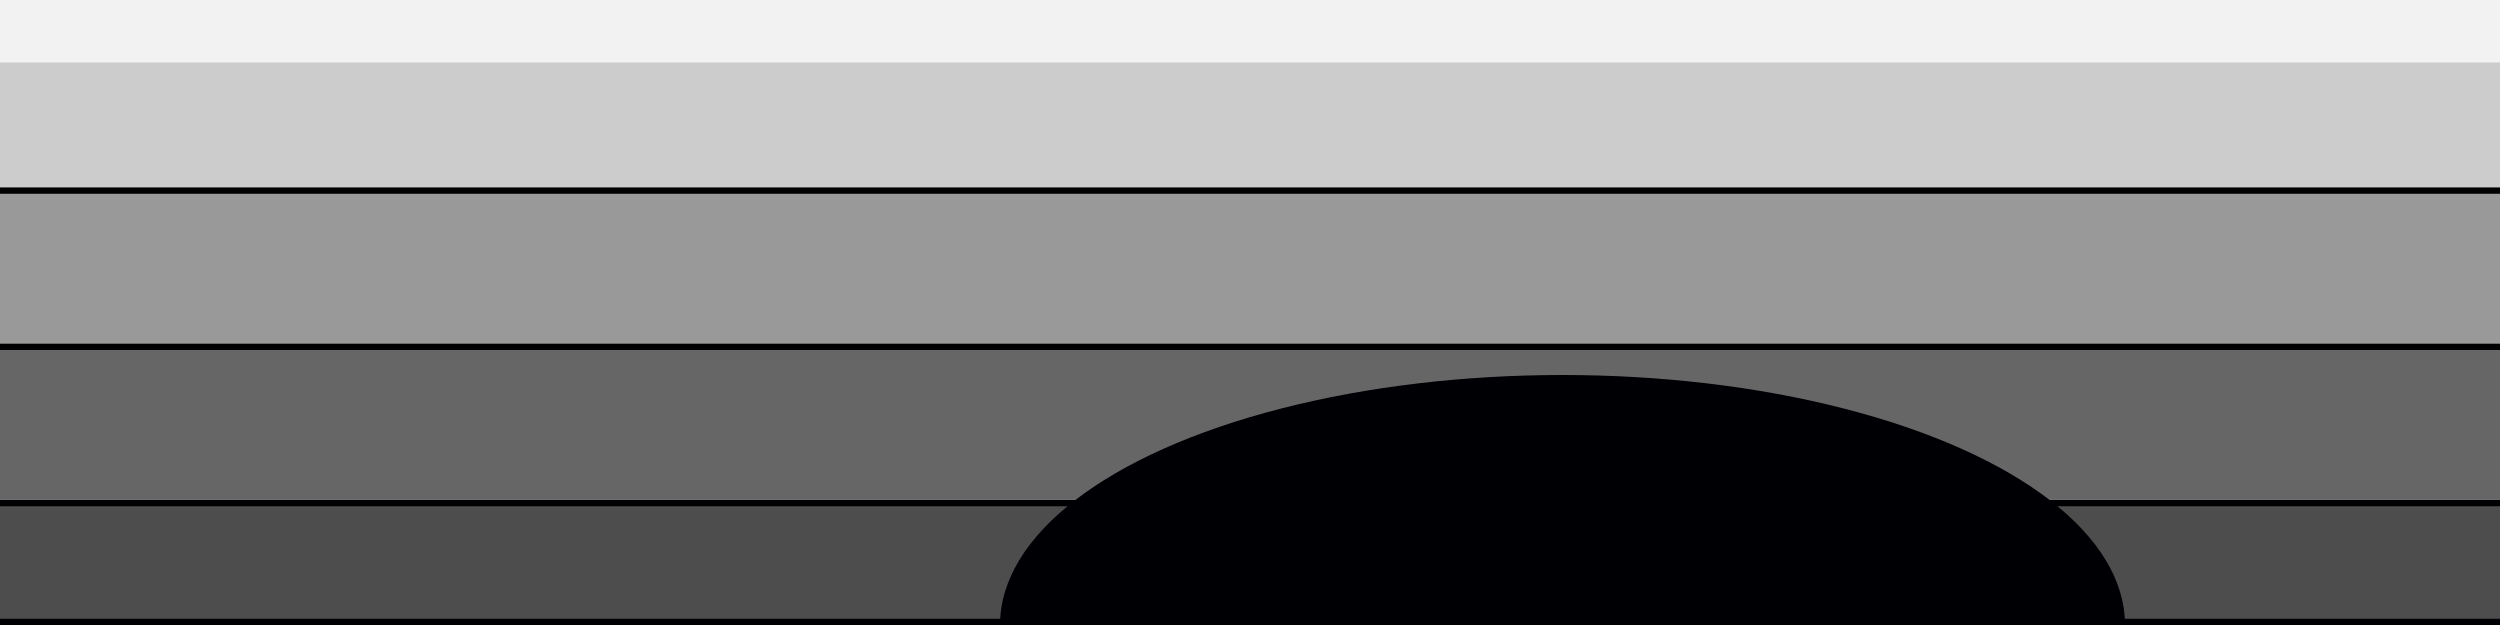 <?xml version="1.0" encoding="UTF-8" standalone="no"?>
<!-- Created with Inkscape (http://www.inkscape.org/) -->

<svg
   width="400"
   height="100"
   viewBox="0 0 105.833 26.458"
   version="1.1"
   id="svg1"
   inkscape:version="1.3.2 (091e20ef0f, 2023-11-25)"
   sodipodi:docname="four_layer_model.svg"
   inkscape:export-filename="four_layer_model.pdf"
   inkscape:export-xdpi="96"
   inkscape:export-ydpi="96"
   xmlns:inkscape="http://www.inkscape.org/namespaces/inkscape"
   xmlns:sodipodi="http://sodipodi.sourceforge.net/DTD/sodipodi-0.dtd"
   xmlns="http://www.w3.org/2000/svg"
   xmlns:svg="http://www.w3.org/2000/svg">
  <rect x="0" y="0" width="105.833" height="26.458" fill="#333333" stroke="none"/>
  <sodipodi:namedview
     id="namedview1"
     pagecolor="#ffffff"
     bordercolor="#666666"
     borderopacity="1.0"
     inkscape:showpageshadow="2"
     inkscape:pageopacity="0.0"
     inkscape:pagecheckerboard="0"
     inkscape:deskcolor="#d1d1d1"
     inkscape:document-units="px"
     inkscape:zoom="33.018316"
     inkscape:cx="171.60173"
     inkscape:cy="85.54343"
     inkscape:window-width="1920"
     inkscape:window-height="1005"
     inkscape:window-x="0"
     inkscape:window-y="0"
     inkscape:window-maximized="1"
     inkscape:current-layer="layer1" />
  <defs
     id="defs1" />
  <g
     inkscape:label="Layer 1"
     inkscape:groupmode="layer"
     id="layer1">
    <rect
       style="fill:#cccccc;stroke-width:0.108;stroke-opacity:0"
       id="rect1"
       width="105.833"
       height="26.451"
       x="-9.2518588e-18"
       y="-6.6619448e-16" />
    <rect
       style="fill:#999999;stroke-width:0.178;stroke-opacity:0"
       id="rect2"
       width="105.833"
       height="6.613"
       x="-4.6259298e-18"
       y="7.935" />
    <rect
       style="fill:#666666;stroke-width:0.178;stroke-opacity:0"
       id="rect2-5"
       width="105.833"
       height="6.613"
       x="-9.2518588e-18"
       y="14.548" />
    <rect
       style="fill:#4d4d4d;stroke-width:0.159;stroke-opacity:0"
       id="rect2-5-2"
       width="105.833"
       height="5.29"
       x="-2.7755576e-17"
       y="21.161" />
    <rect
       style="fill:#f2f2f2;stroke-width:0.105;stroke-opacity:0"
       id="rect3"
       width="105.833"
       height="2.646"
       x="-9.2518588e-18"
       y="-8.8817842e-16" />
    <path
       style="fill:none;stroke:#000001;stroke-width:0.265;stroke-linecap:butt;stroke-linejoin:miter;stroke-dasharray:none;stroke-opacity:1"
       d="M 0,8.07 H 105.833"
       id="path3" />
    <path
       style="fill:none;stroke:#000002;stroke-width:0.265;stroke-linecap:butt;stroke-linejoin:miter;stroke-dasharray:none;stroke-opacity:1"
       d="M 0,14.684 H 105.833"
       id="path3-7" />
    <path
       style="fill:none;stroke:#000003;stroke-width:0.265;stroke-linecap:butt;stroke-linejoin:miter;stroke-dasharray:none;stroke-opacity:1"
       d="M 0,21.299 H 105.833"
       id="path3-7-7" />
    <path
       style="fill:none;stroke:#000004;stroke-width:0.265;stroke-linecap:butt;stroke-linejoin:miter;stroke-dasharray:none;stroke-opacity:1"
       d="M 0,26.326 H 105.833"
       id="path3-7-28" />
    <ellipse
       style="fill:#000004;stroke-width:0.413;fill-opacity:1"
       id="path1"
       cx="66.146"
       cy="26.458"
       rx="23.812"
       ry="10.583" />
  </g>
</svg>
